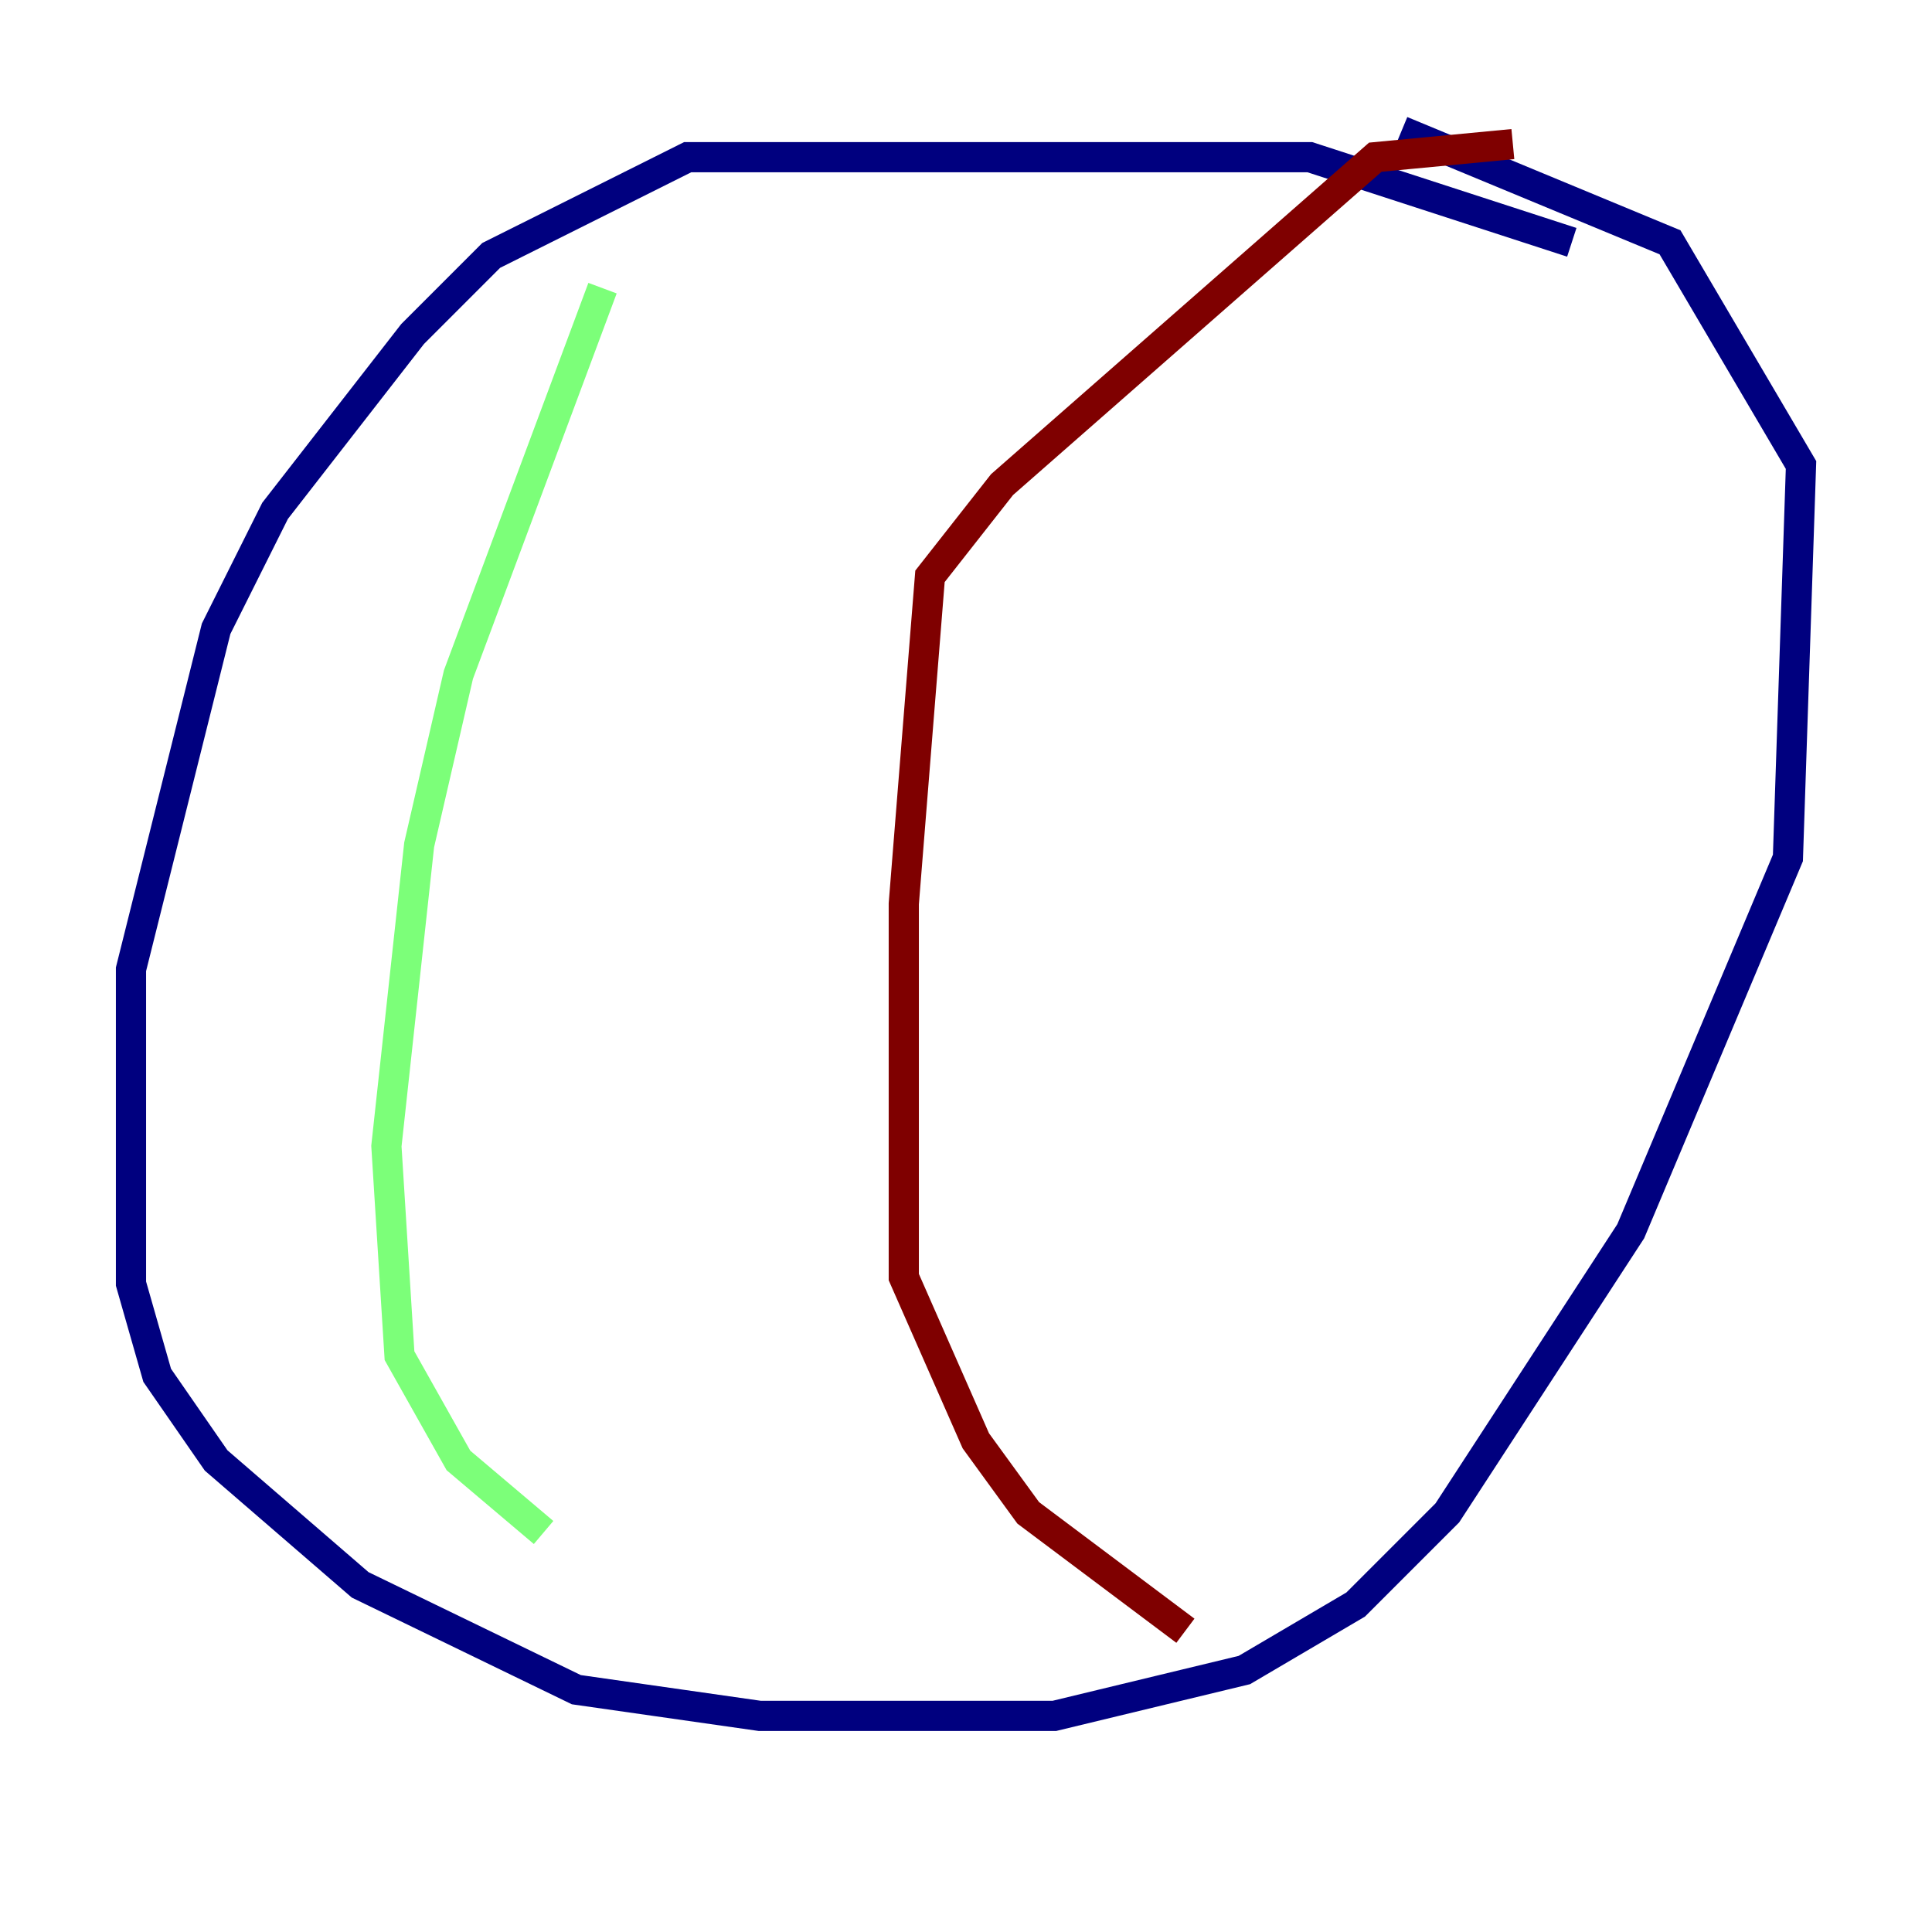 <?xml version="1.0" encoding="utf-8" ?>
<svg baseProfile="tiny" height="128" version="1.2" viewBox="0,0,128,128" width="128" xmlns="http://www.w3.org/2000/svg" xmlns:ev="http://www.w3.org/2001/xml-events" xmlns:xlink="http://www.w3.org/1999/xlink"><defs /><polyline fill="none" points="104.136,16.054 86.78,10.414 45.559,10.414 32.542,16.922 27.336,22.129 18.224,33.844 14.319,41.654 8.678,64.217 8.678,85.044 10.414,91.119 14.319,96.759 23.864,105.003 38.183,111.946 50.332,113.681 69.858,113.681 82.441,110.644 89.817,106.305 95.891,100.231 108.041,81.573 118.454,56.841 119.322,30.807 110.644,16.054 92.854,8.678" stroke="#00007f" stroke-width="2" /><polyline fill="none" points="39.919,19.091 30.373,44.691 27.77,55.973 25.6,75.932 26.468,89.817 30.373,96.759 36.014,101.532" stroke="#7cff79" stroke-width="2" /><polyline fill="none" points="100.231,9.546 91.119,10.414 66.386,32.108 61.614,38.183 59.878,59.878 59.878,84.61 64.651,95.458 68.122,100.231 78.536,108.041" stroke="#7f0000" stroke-width="2" /></svg>